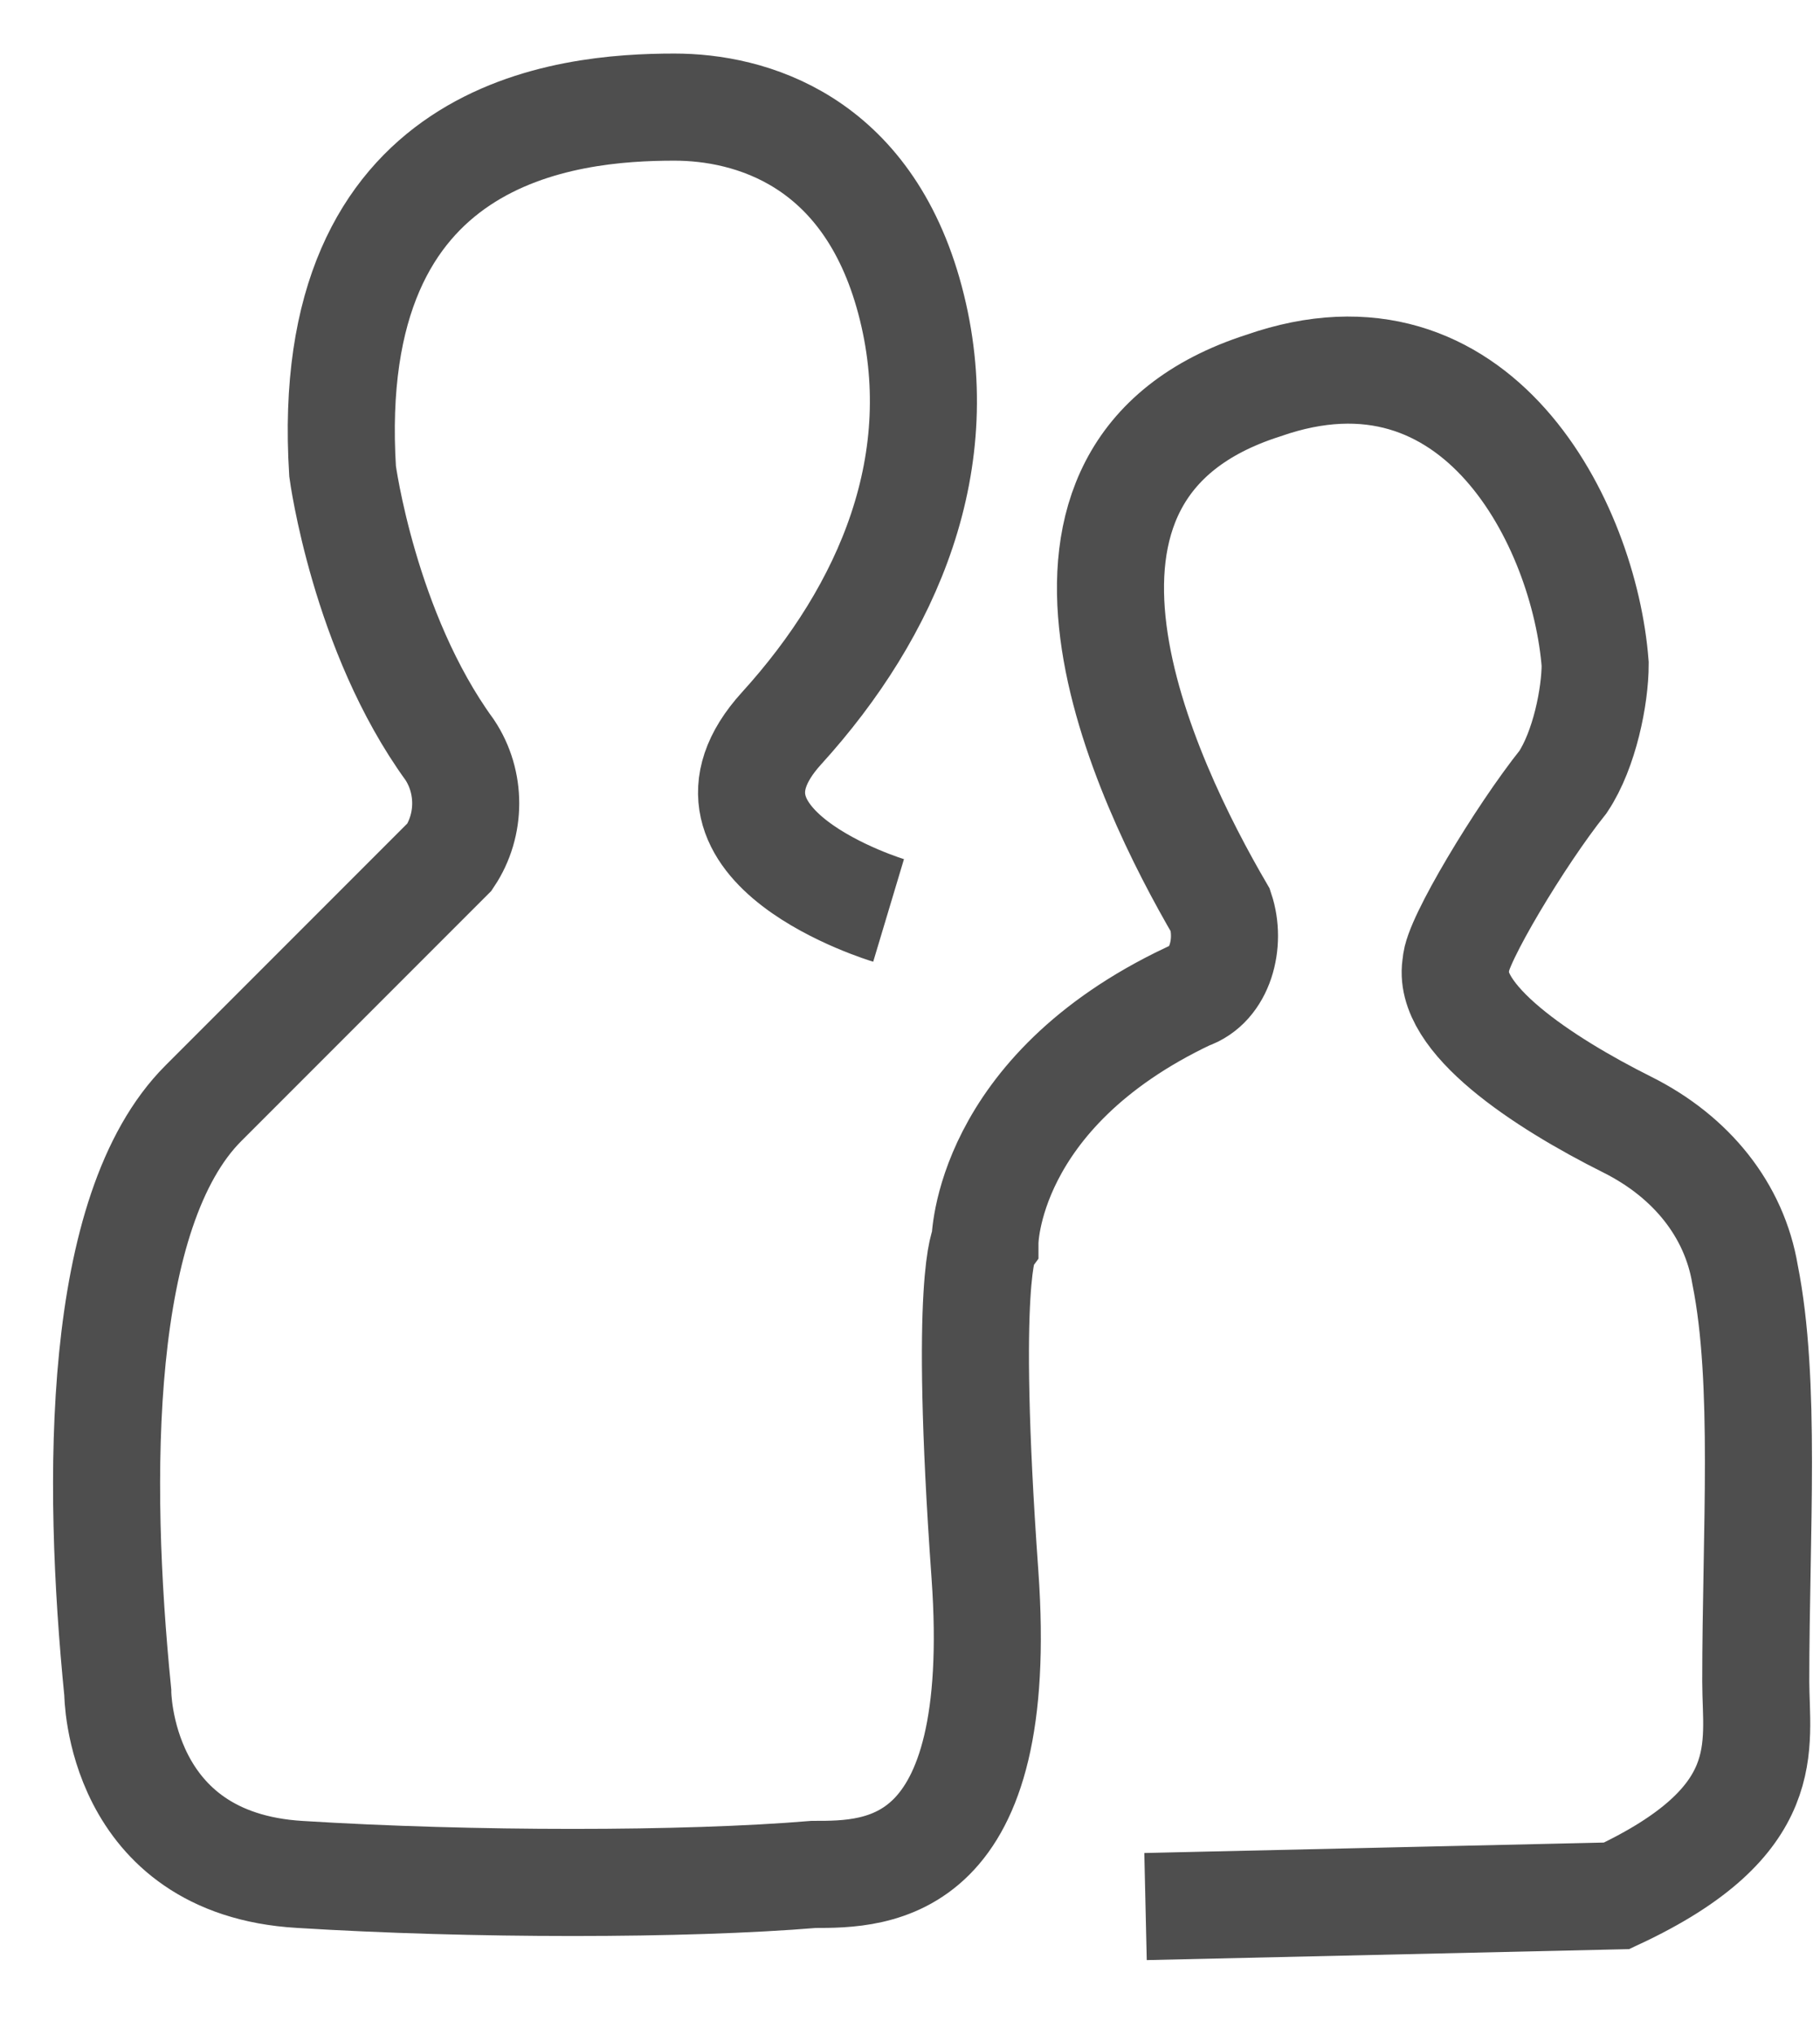 
<svg width="17px" height="19px" viewBox="0 0 17 19" version="1.1" xmlns="http://www.w3.org/2000/svg" xmlns:xlink="http://www.w3.org/1999/xlink">
    <!-- Generator: Sketch 44.1 (41455) - http://www.bohemiancoding.com/sketch -->
    <desc>Created with Sketch.</desc>
    <defs></defs>
    <g id="Page-1" stroke="none" stroke-width="1" fill="none" fill-rule="evenodd">
        <g id="Artboard" transform="translate(-473, -21)" stroke="#4E4E4E">
            <g id="Header">
                <g id="element-searchBox" transform="translate(79, 8)">
                    <g id="icon-guests" transform="translate(394, 14)">
                        <path d="M8.3,7.5 C8.3,7.5 6.3,6.9 7.3,5.8 C8.3,4.7 8.9,3.3 8.5,1.8 C8.1,0.3 7,0 6.3,0 C5.3,0 3,0.2 3.2,3.4 C3.2,3.4 3.4,4.9 4.2,6 C4.4,6.3 4.4,6.7 4.2,7 C3.5,7.7 2.2,9 1.9,9.3 C0.9,10.3 0.9,12.8 1.1,14.8 C1.1,14.8 1.1,16.4 2.8,16.5 C4.4,16.6 6.4,16.6 7.6,16.5 C8.2,16.5 9.4,16.5 9.2,13.7 C9,10.9 9.2,10.6 9.2,10.6 C9.2,10.6 9.2,9.2 11.1,8.3 C11.4,8.2 11.5,7.8 11.4,7.5 C10.7,6.3 9.3,3.4 11.8,2.6 C13.8,1.9 14.8,3.9 14.9,5.2 C14.9,5.5 14.8,6 14.6,6.3 C14.2,6.8 13.6,7.8 13.6,8 C13.5,8.5 14.4,9.1 15.2,9.5 C15.8,9.8 16.2,10.3 16.3,10.9 C16.5,11.9 16.4,13.3 16.4,14.7 C16.4,15.3 16.6,16 15.1,16.7 L10.7,16.8" id="Shape"></path>
                    </g>
                </g>
            </g>
        </g>
    </g>
</svg>